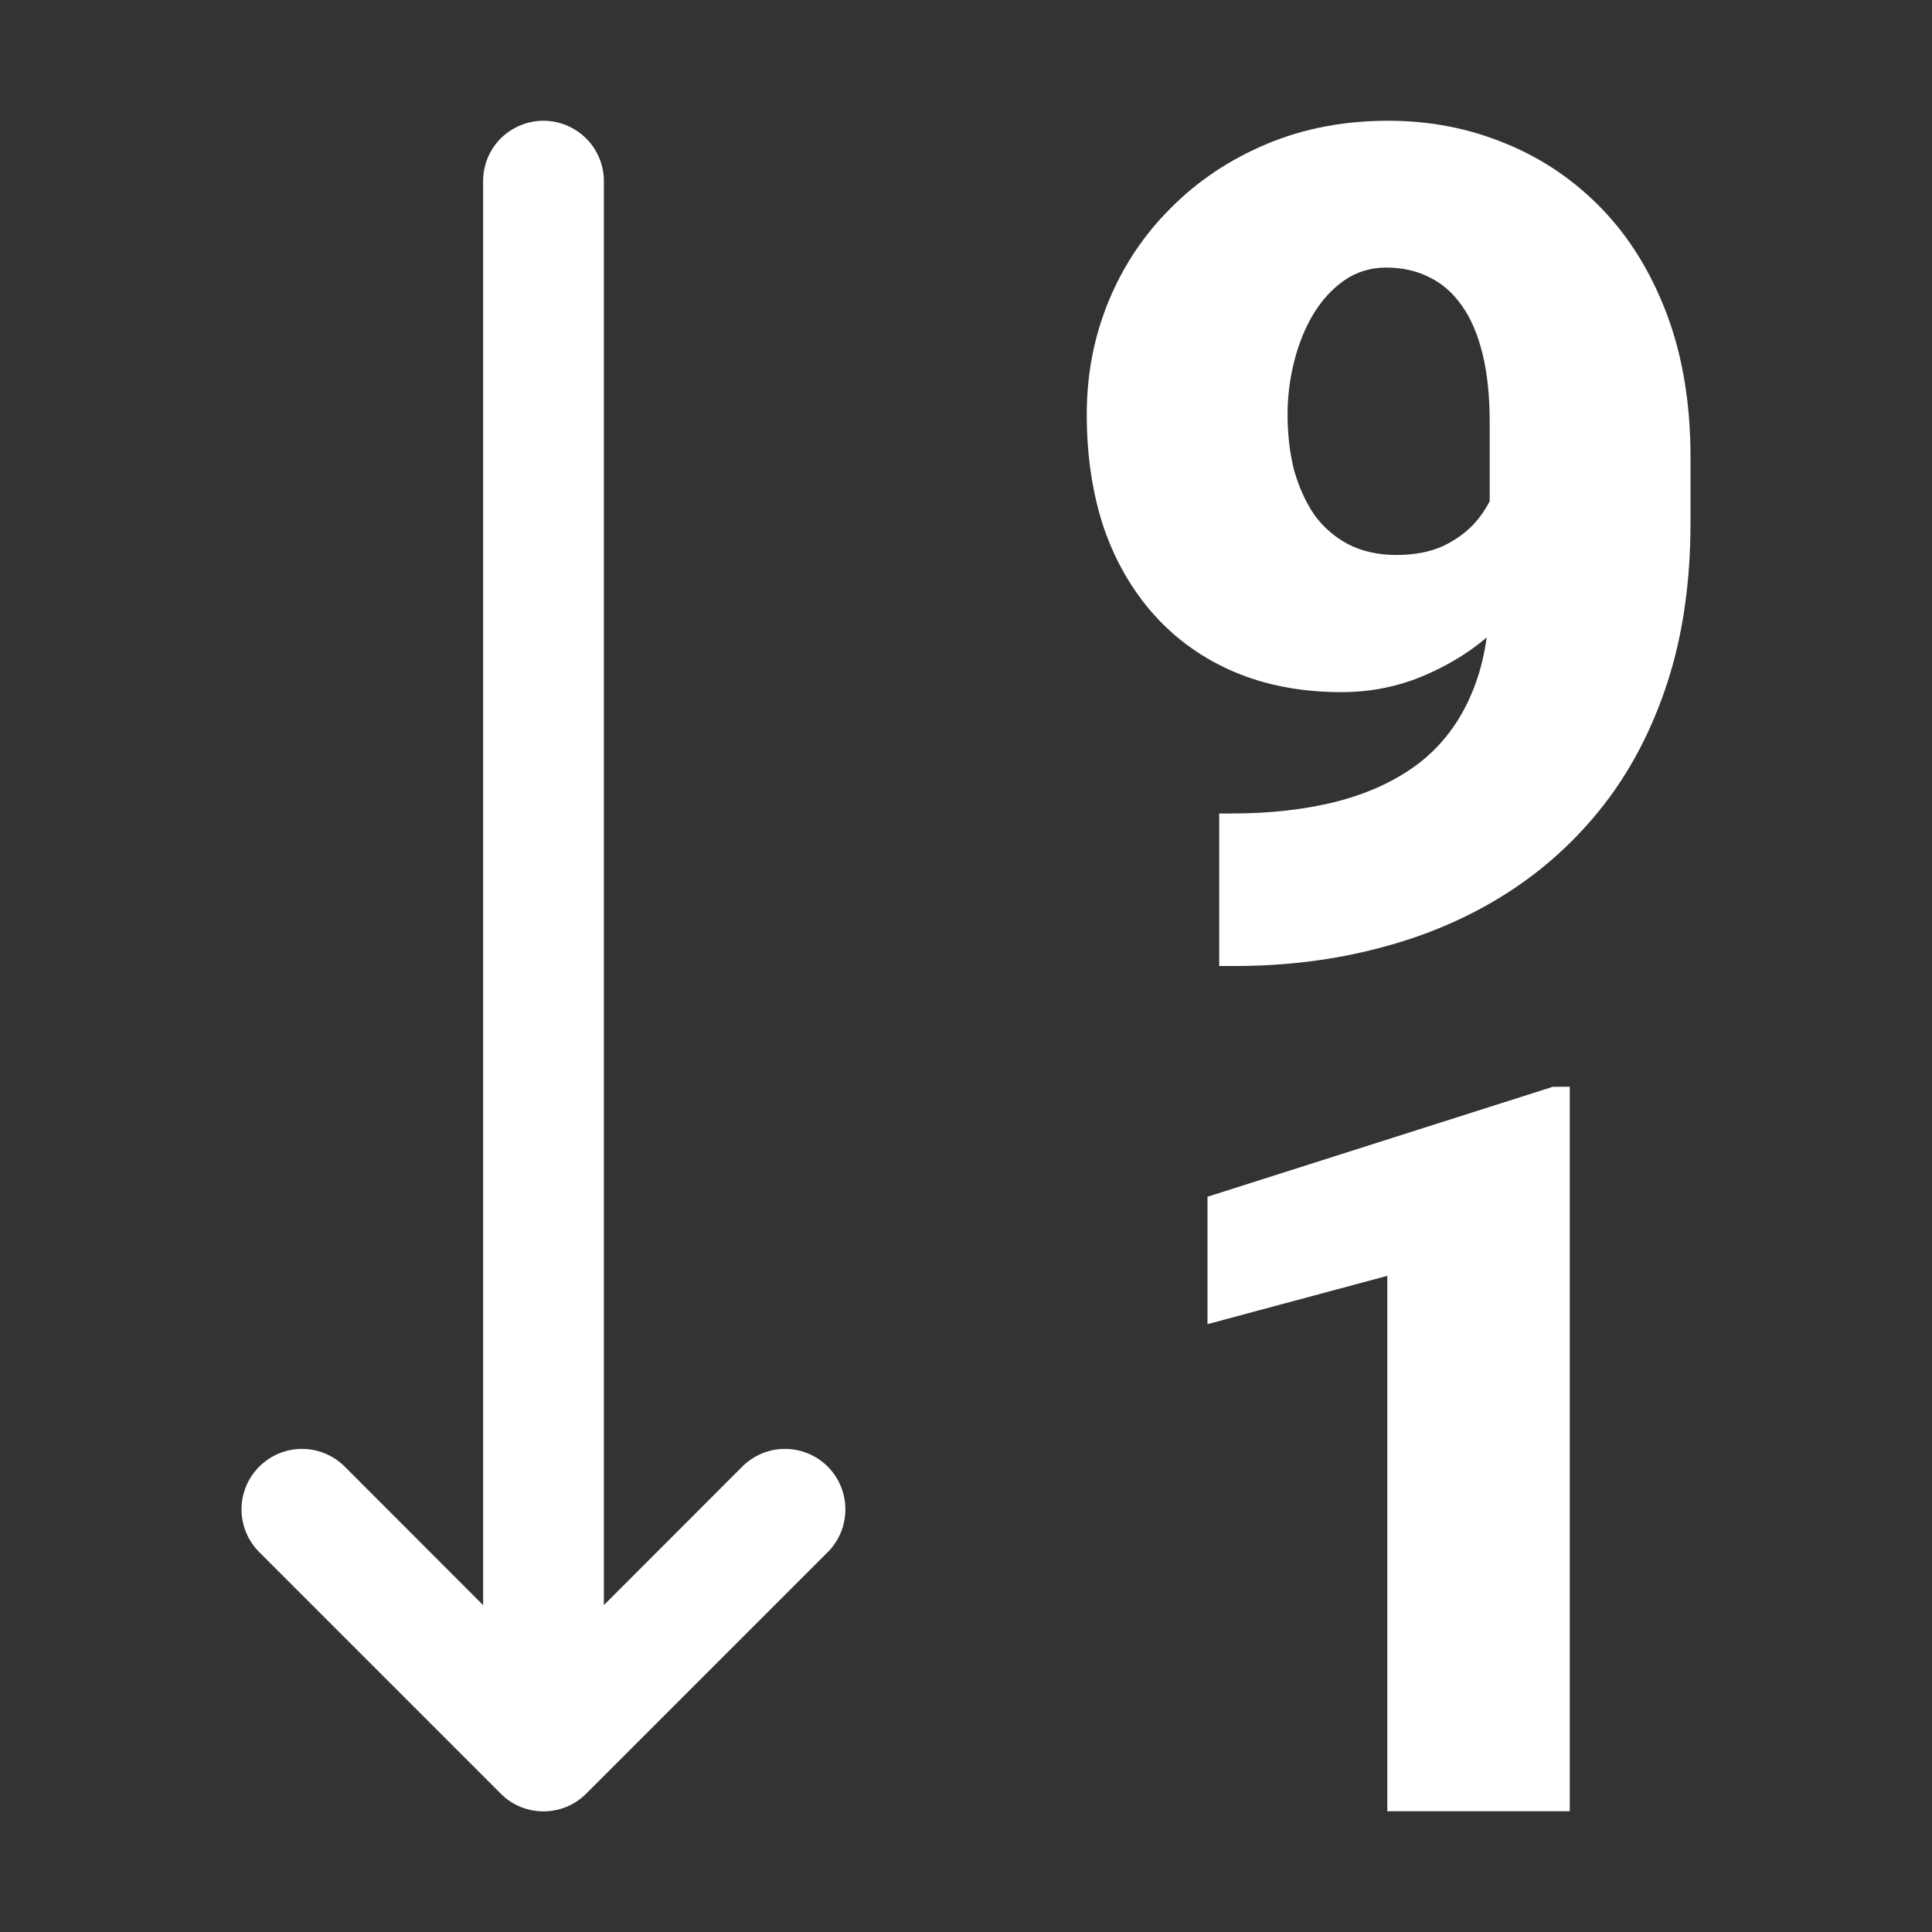 ﻿<svg width="16" height="16" viewBox="0 0 16 16" fill="none" xmlns="http://www.w3.org/2000/svg">
	<rect x="0" y="0" width="16" height="16" fill="#333333" stroke="none"/>
	<path d="M4.501 1C4.633 1 4.76 1.053 4.854 1.146C4.948 1.24 5.001 1.367 5.001 1.5V13.293L6.147 12.146C6.241 12.052 6.368 11.999 6.501 11.999C6.633 11.999 6.761 12.052 6.855 12.146C6.949 12.24 7.001 12.367 7.001 12.5C7.001 12.633 6.949 12.76 6.855 12.854L4.855 14.854C4.808 14.901 4.753 14.938 4.692 14.963C4.632 14.988 4.566 15.001 4.501 15.001C4.435 15.001 4.37 14.988 4.309 14.963C4.248 14.938 4.193 14.901 4.147 14.854L2.147 12.854C2.053 12.76 2 12.633 2 12.5C2 12.367 2.053 12.24 2.147 12.146C2.241 12.052 2.368 11.999 2.501 11.999C2.633 11.999 2.761 12.052 2.855 12.146L4.001 13.293V1.5C4.001 1.367 4.053 1.24 4.147 1.146C4.241 1.053 4.368 1 4.501 1Z" fill="white"/>
	<path d="M10.097 6.737H10.196C10.524 6.737 10.819 6.703 11.082 6.635C11.344 6.566 11.569 6.46 11.756 6.317C11.943 6.17 12.086 5.982 12.184 5.751C12.286 5.517 12.337 5.235 12.337 4.904V3.497C12.337 3.279 12.317 3.09 12.278 2.931C12.238 2.769 12.181 2.635 12.105 2.529C12.03 2.423 11.94 2.345 11.835 2.295C11.73 2.242 11.611 2.216 11.48 2.216C11.349 2.216 11.233 2.252 11.131 2.323C11.033 2.392 10.947 2.485 10.875 2.604C10.806 2.719 10.754 2.85 10.717 2.997C10.681 3.14 10.663 3.285 10.663 3.432C10.663 3.597 10.681 3.751 10.717 3.894C10.757 4.035 10.813 4.158 10.885 4.264C10.96 4.367 11.054 4.448 11.165 4.507C11.28 4.566 11.413 4.596 11.564 4.596C11.715 4.596 11.845 4.571 11.953 4.521C12.064 4.468 12.156 4.399 12.228 4.315C12.3 4.228 12.353 4.134 12.386 4.035C12.422 3.935 12.438 3.837 12.435 3.74L12.917 4.1C12.917 4.3 12.87 4.496 12.775 4.689C12.68 4.883 12.548 5.059 12.381 5.218C12.214 5.374 12.02 5.498 11.8 5.592C11.584 5.685 11.354 5.732 11.111 5.732C10.786 5.732 10.493 5.678 10.23 5.568C9.971 5.459 9.75 5.303 9.566 5.101C9.382 4.898 9.241 4.657 9.143 4.376C9.048 4.092 9 3.778 9 3.432C9 3.098 9.061 2.785 9.182 2.492C9.303 2.199 9.476 1.941 9.699 1.72C9.922 1.496 10.186 1.32 10.491 1.192C10.796 1.064 11.131 1 11.495 1C11.84 1 12.163 1.062 12.465 1.187C12.766 1.309 13.032 1.488 13.262 1.725C13.492 1.962 13.672 2.253 13.803 2.599C13.934 2.945 14 3.341 14 3.787V4.329C14 4.813 13.938 5.249 13.813 5.639C13.688 6.028 13.511 6.371 13.281 6.667C13.052 6.96 12.78 7.207 12.465 7.406C12.153 7.603 11.807 7.751 11.426 7.85C11.049 7.95 10.649 8 10.225 8H10.097V6.737Z" fill="white"/>
	<path d="M13 9V15H11.489V10.566L10 10.966V9.911L12.861 9H13Z" fill="white"/>
</svg>
